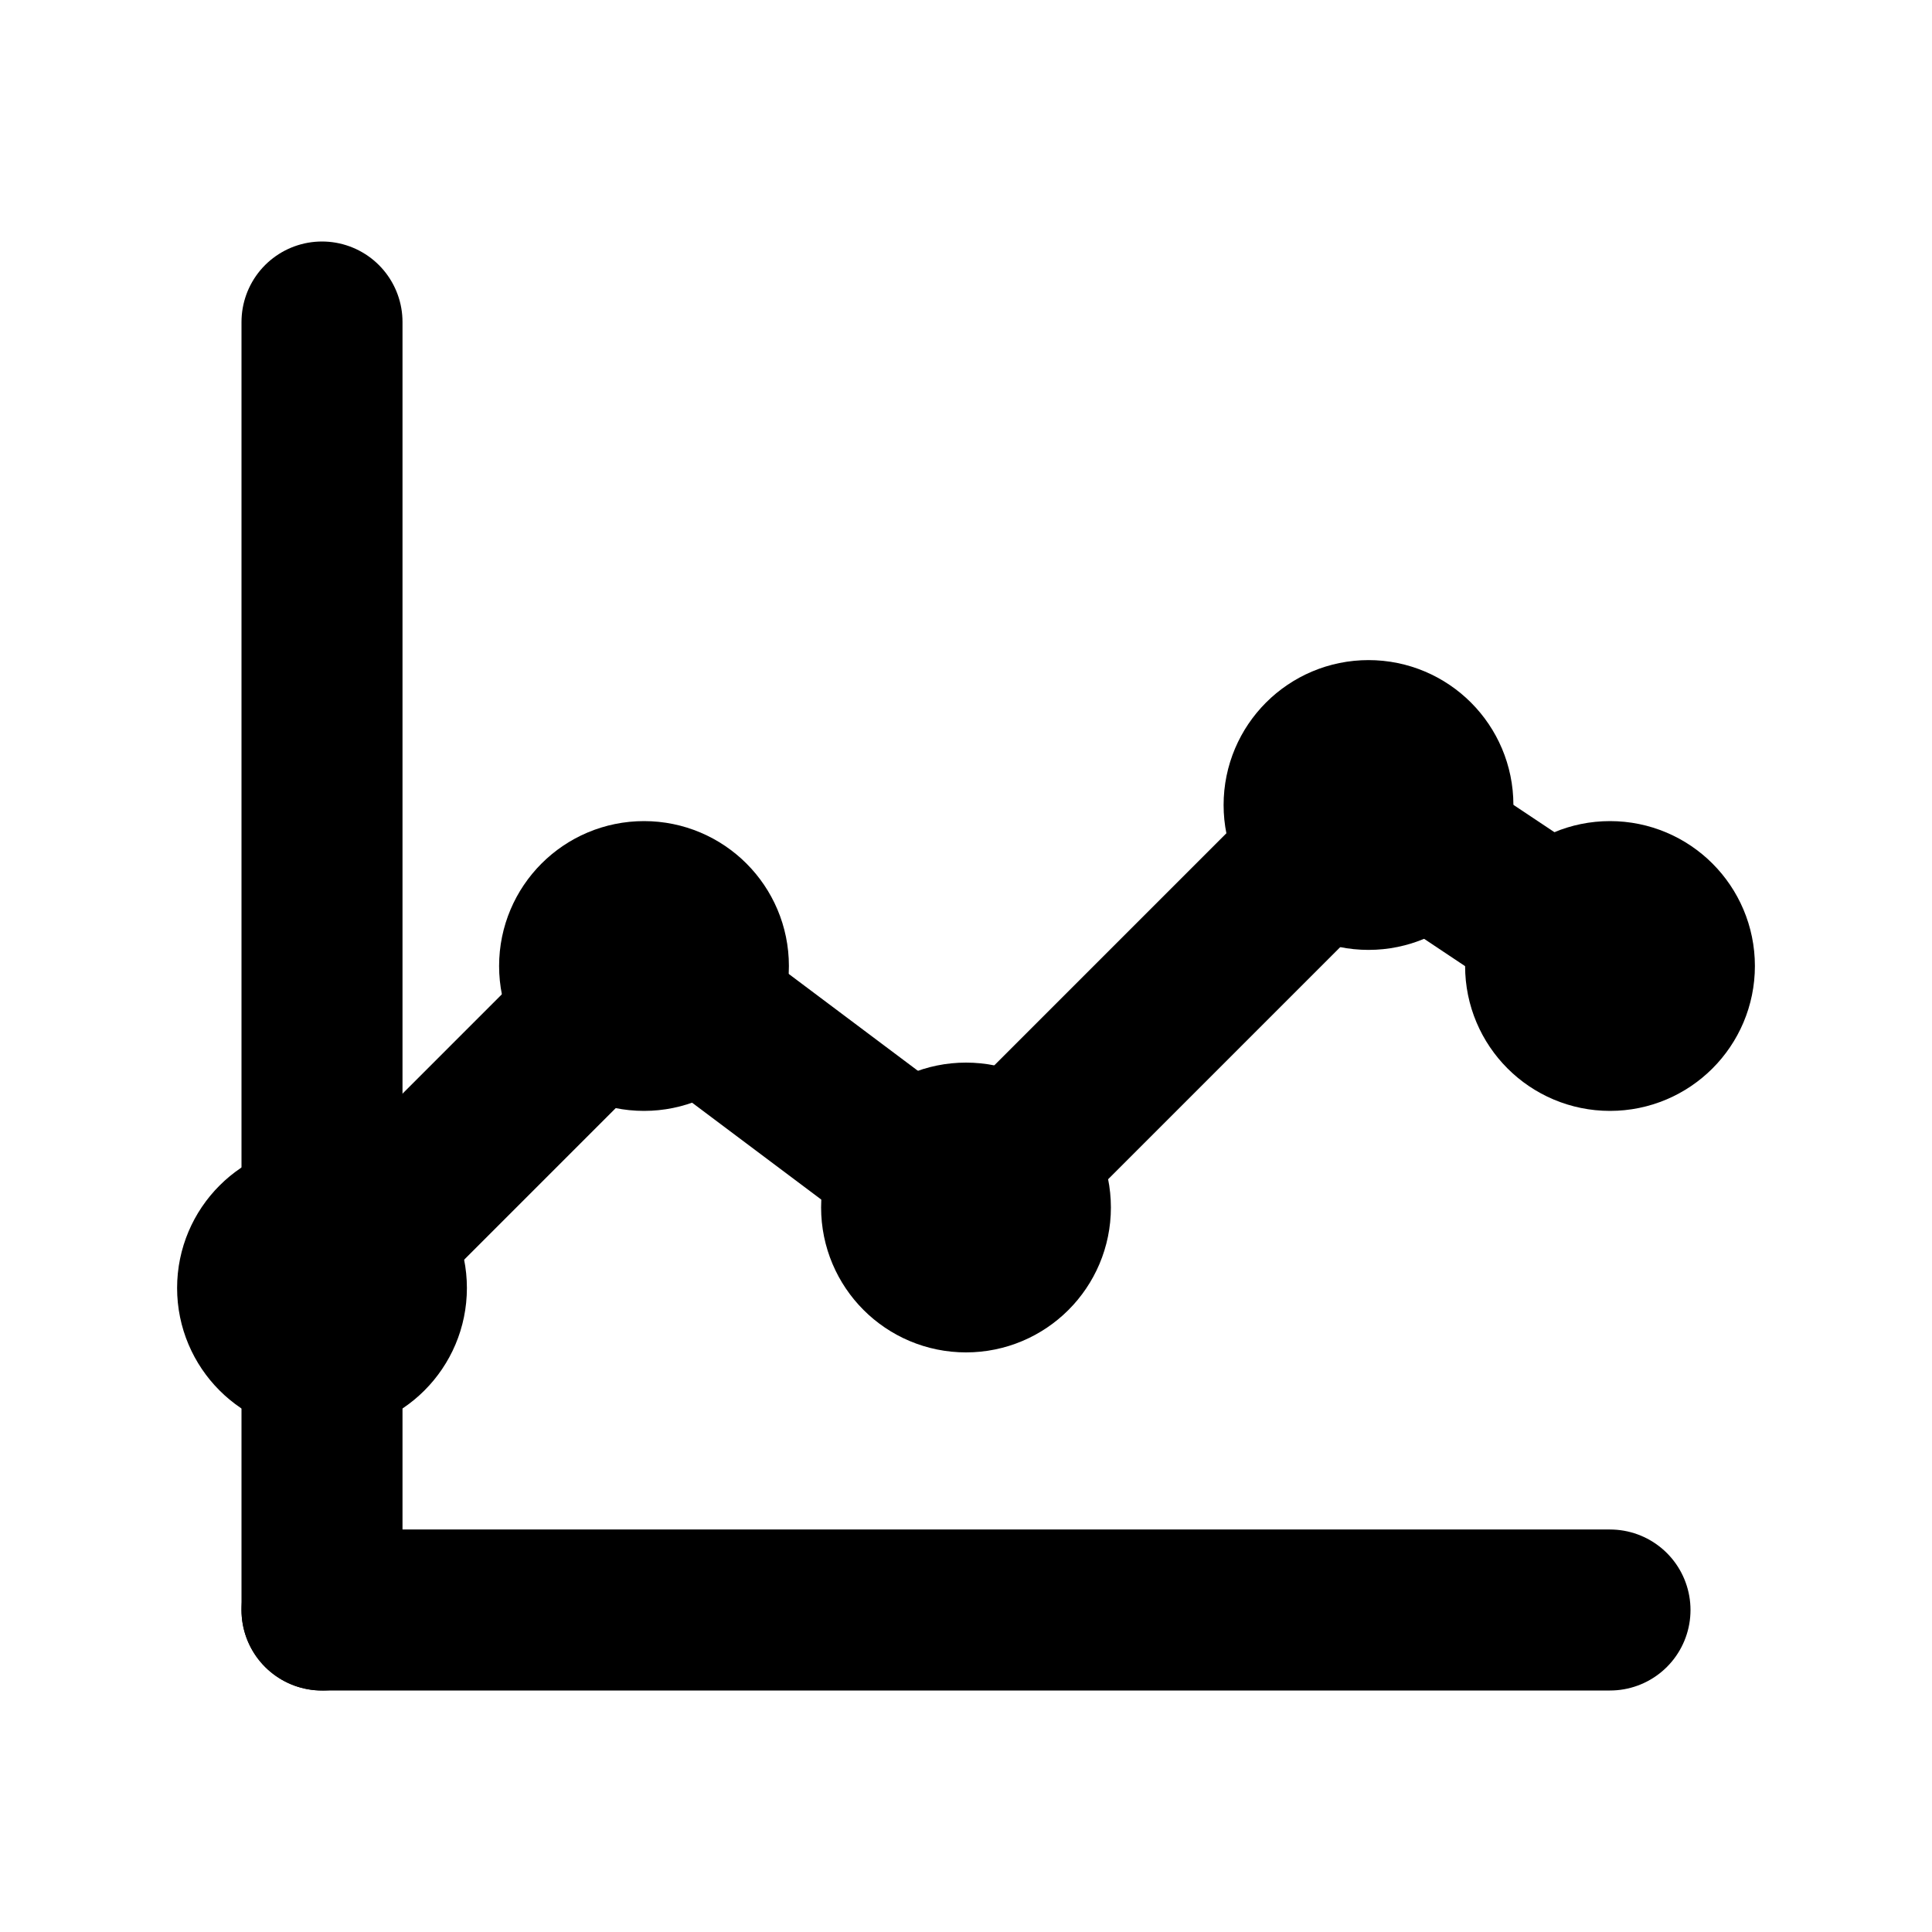 <svg xmlns="http://www.w3.org/2000/svg" width="24" height="24" viewBox="0 0 24 24" fill="none" stroke="currentColor" stroke-width="2" stroke-linecap="round" stroke-linejoin="round"><line x1="4" y1="20" x2="20" y2="20"/><line x1="4" y1="20" x2="4" y2="4"/><path d="M4 16l4-4 4 3 5-5 3 2"/><circle cx="4" cy="16" r="0.8"/><circle cx="8" cy="12" r="0.8"/><circle cx="12" cy="15" r="0.8"/><circle cx="17" cy="10" r="0.8"/><circle cx="20" cy="12" r="0.8"/></svg>
